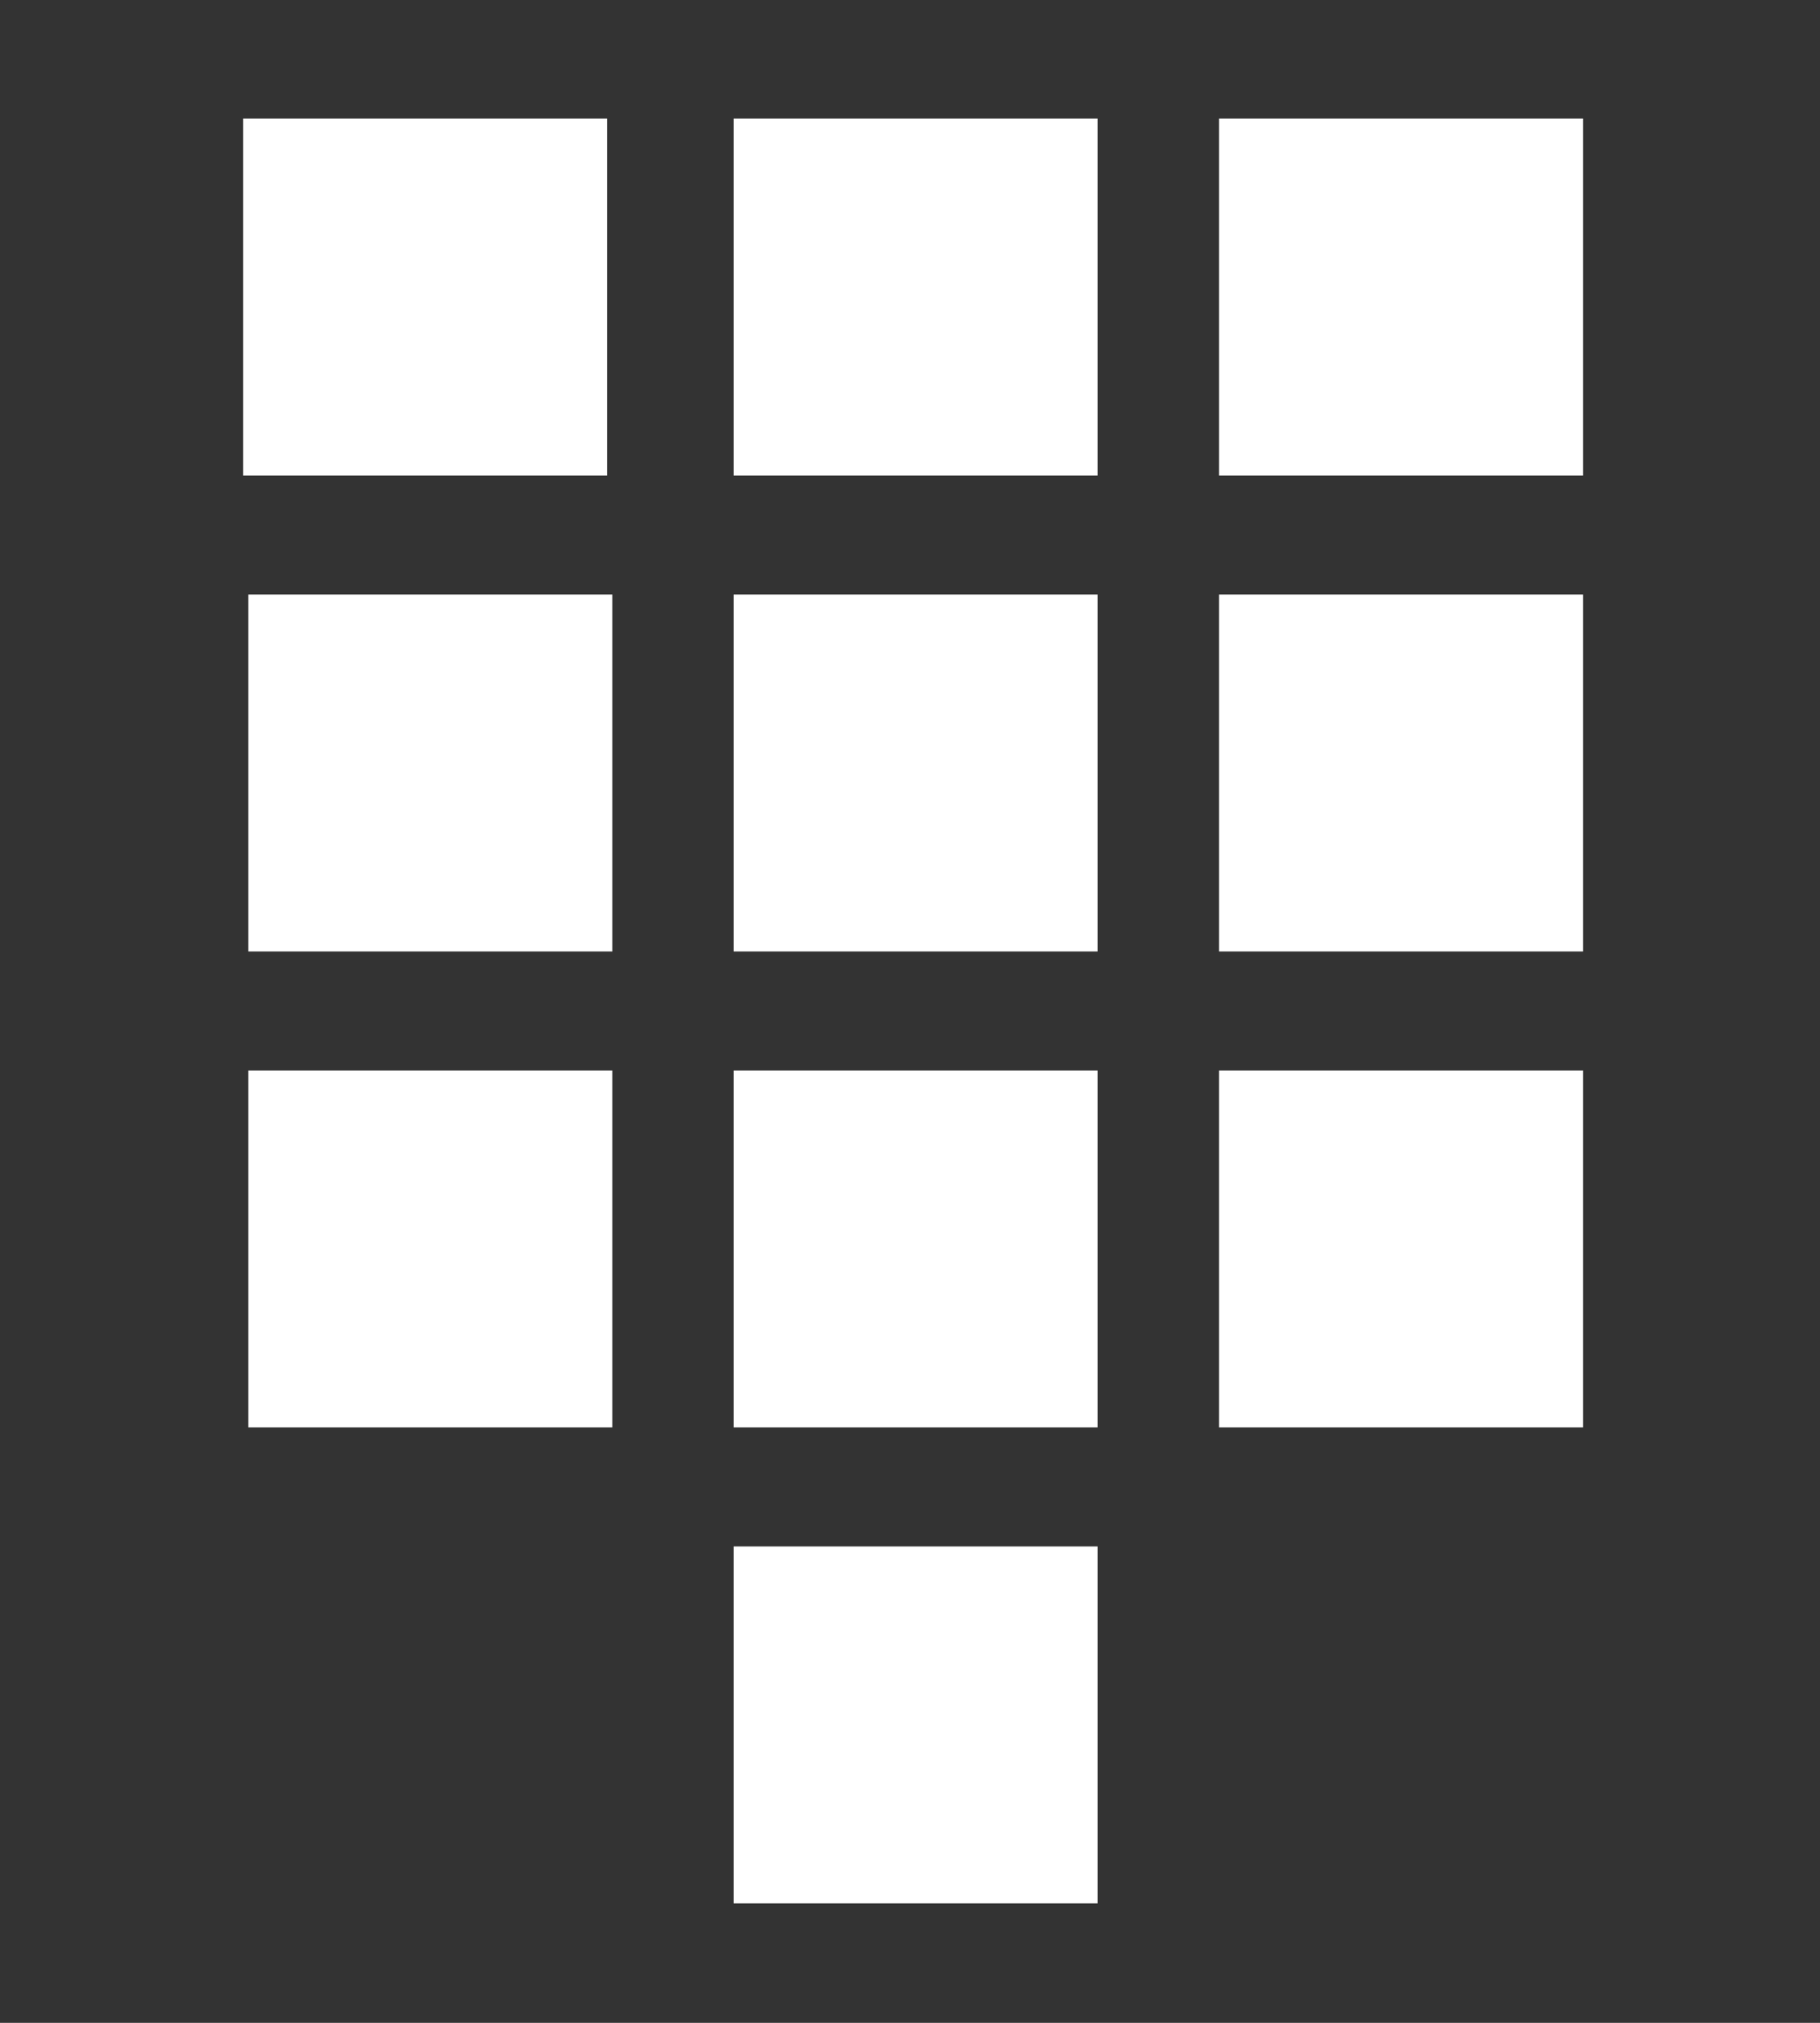 <svg width="18" height="20" viewBox="0 0 18 20" fill="none" xmlns="http://www.w3.org/2000/svg">
<rect x="0" y="0" width="18" height="20" fill="#333333" stroke="none"/>
<path d="M2.404 1.172V1.76V4.701H6.004V1.172H2.404ZM7.256 1.172V1.76V4.701H10.856V1.172H7.256ZM12.056 1.172V1.76V4.701H15.656V1.172H12.056ZM2.456 5.878V6.466V9.407H6.056V5.878H2.456ZM7.256 5.878V6.466V9.407H10.856V5.878H7.256ZM12.056 5.878V6.466V9.407H15.656V5.878H12.056ZM2.456 10.584V11.172V14.113H6.056V10.584H2.456ZM7.256 10.584V11.172V14.113H10.856V10.584H7.256ZM12.056 10.584V11.172V14.113H15.656V10.584H12.056ZM7.256 15.29V15.878V18.819H10.856V15.29H7.256Z" fill="white"/>
</svg>
